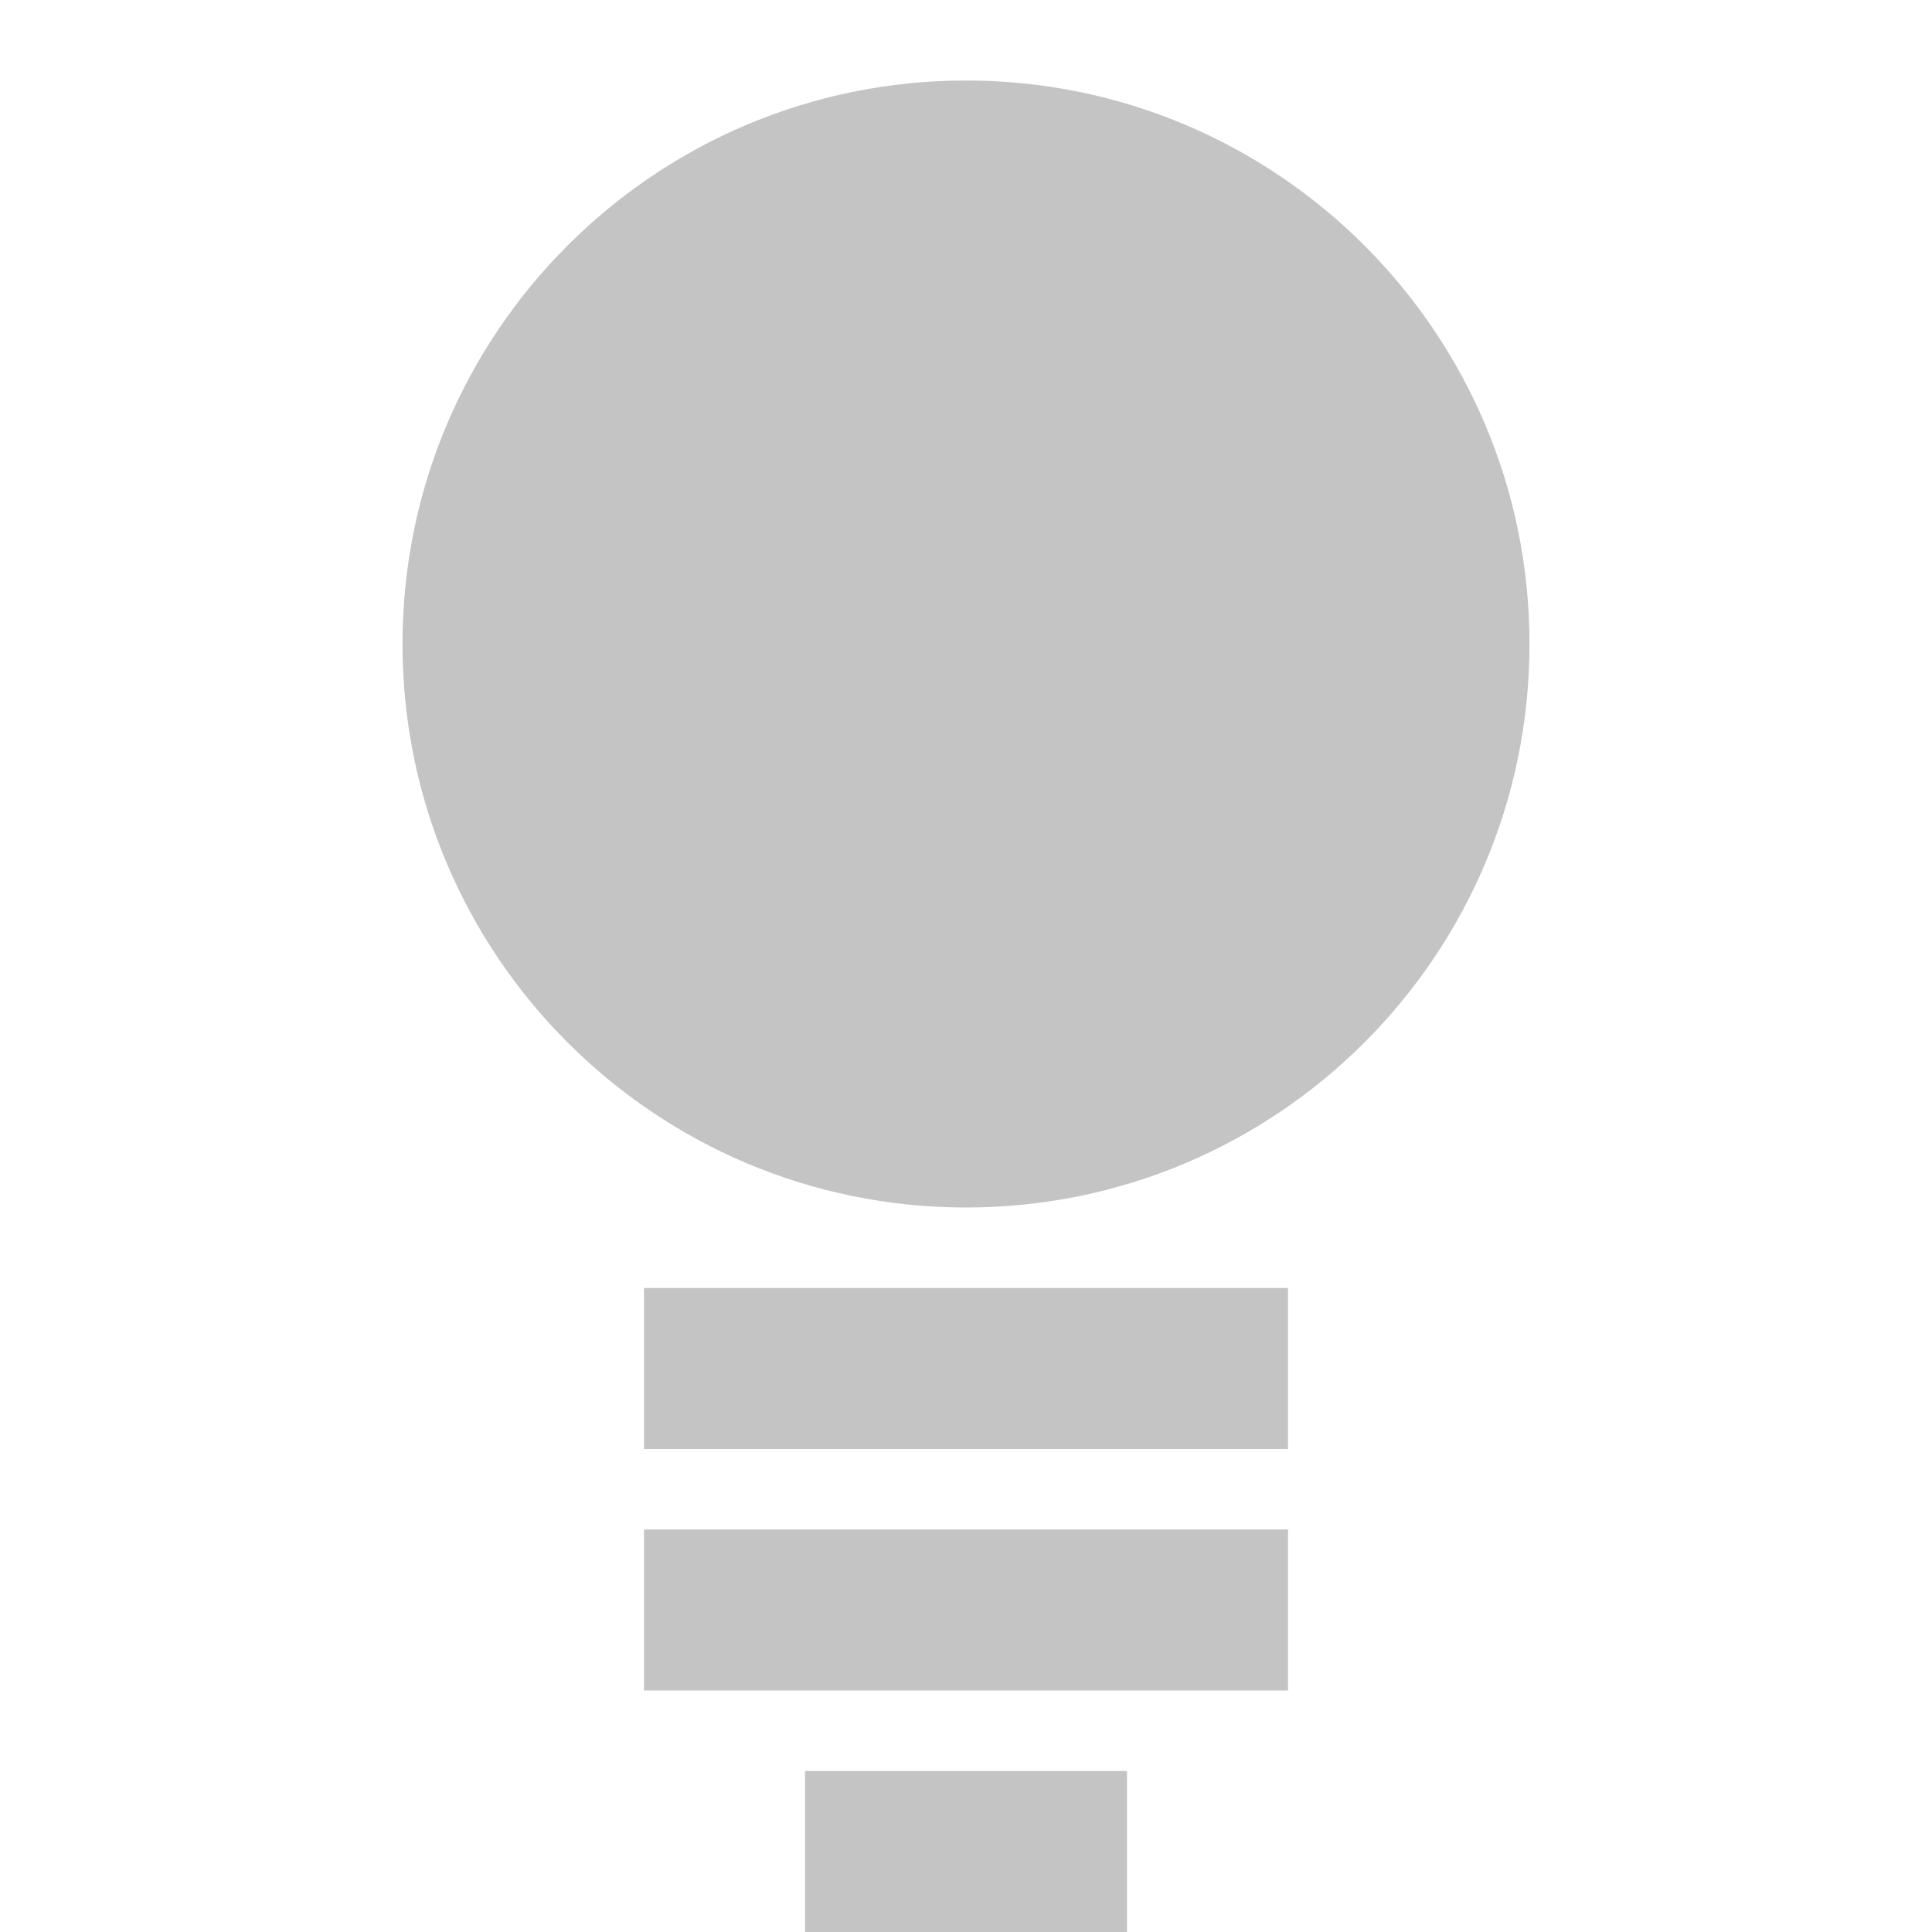 <svg width="24" height="24" viewBox="0 0 24 24" version="1.1" xmlns="http://www.w3.org/2000/svg" xmlns:xlink="http://www.w3.org/1999/xlink">
<title>&#208;&#152;&#208;&#180;&#208;&#181;&#209;&#143;</title>
<desc>Created using Figma</desc>
<g id="Canvas" transform="translate(-8057 -10700)">
<g id="&#208;&#152;&#208;&#180;&#208;&#181;&#209;&#143;">
<g id="Ellipse">
<use xlink:href="#path0_fill" transform="translate(8062 10701)" fill="#C4C4C4"/>
</g>
<g id="Rectangle">
<use xlink:href="#path1_fill" transform="translate(8065 10716)" fill="#C4C4C4"/>
</g>
<g id="Rectangle">
<use xlink:href="#path1_fill" transform="translate(8065 10719)" fill="#C4C4C4"/>
</g>
<g id="Rectangle">
<use xlink:href="#path2_fill" transform="translate(8067 10722)" fill="#C4C4C4"/>
</g>
</g>
</g>
<defs>
<path id="path0_fill" d="M 14 7C 14 10.866 10.866 14 7 14C 3.134 14 0 10.866 0 7C 0 3.134 3.134 0 7 0C 10.866 0 14 3.134 14 7Z"/>
<path id="path1_fill" d="M 0 0L 8 0L 8 2L 0 2L 0 0Z"/>
<path id="path2_fill" d="M 0 0L 4 0L 4 2L 0 2L 0 0Z"/>
</defs>
</svg>

